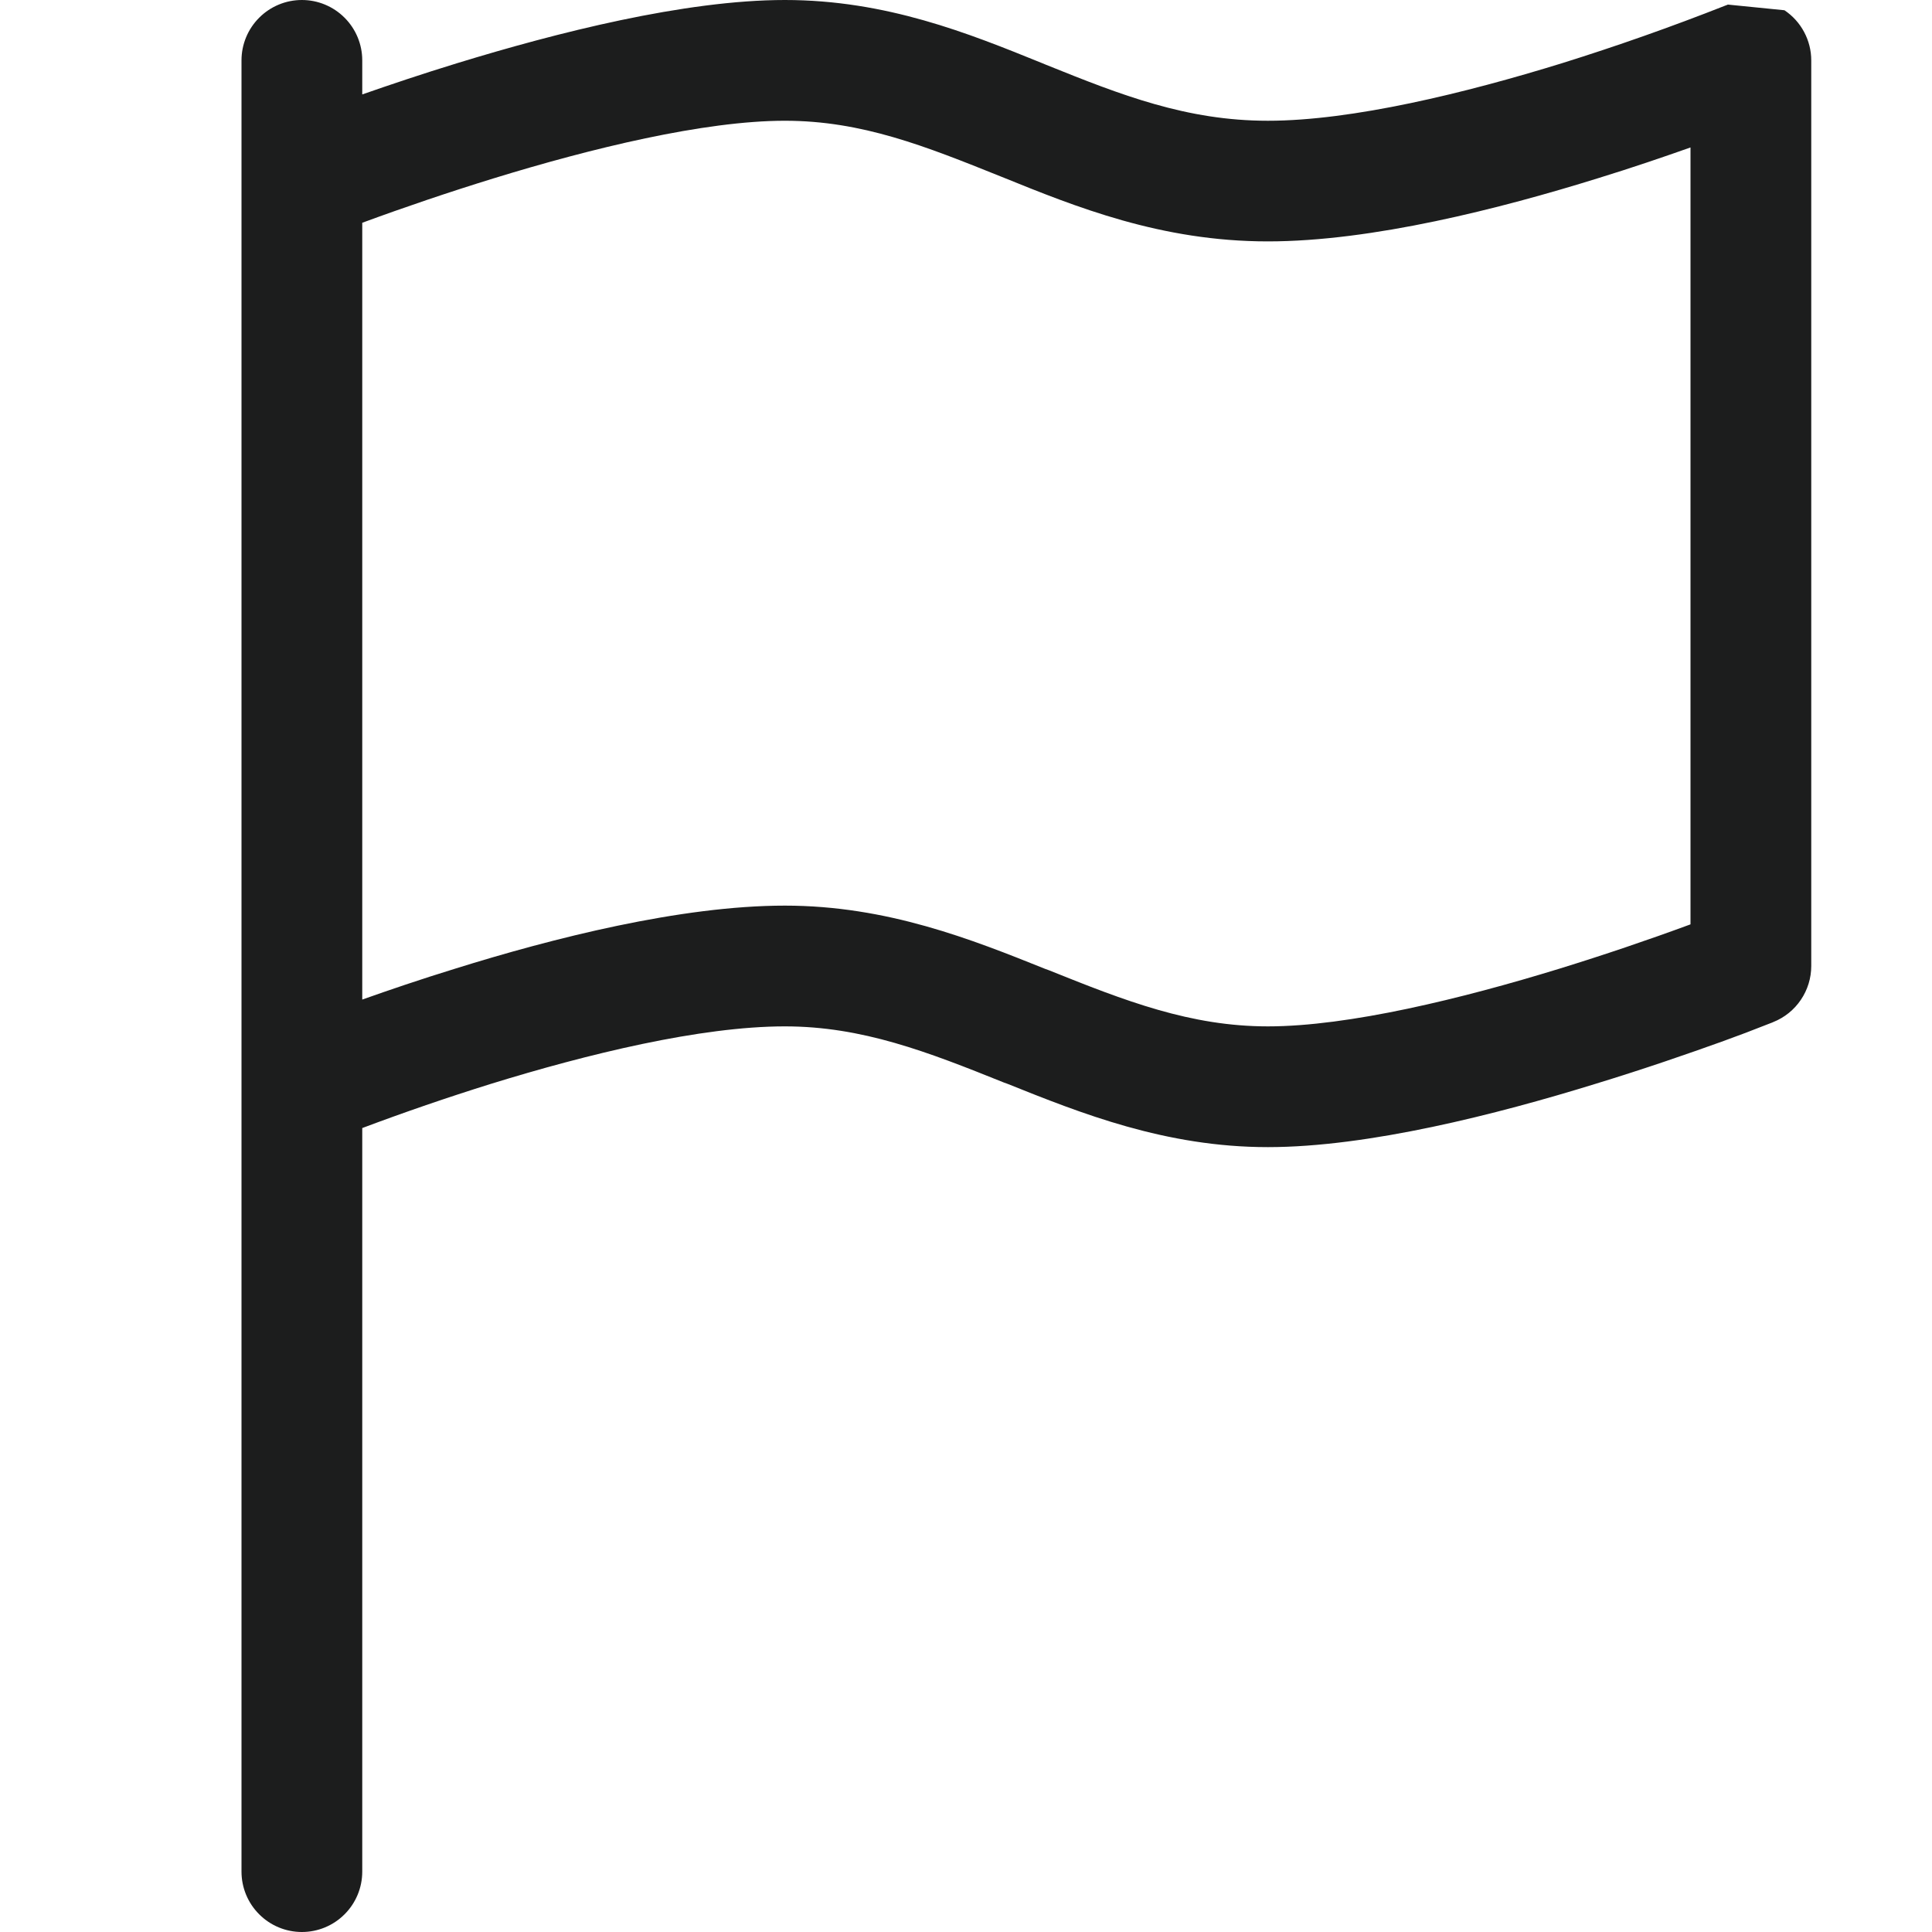 <svg width="56" height="56" viewBox="0 0 56 56" fill="none" xmlns="http://www.w3.org/2000/svg">
<path d="M51.723 0.297C51.962 0.457 52.158 0.673 52.293 0.927C52.429 1.18 52.5 1.463 52.5 1.75V28C52.5 28.349 52.395 28.691 52.199 28.98C52.004 29.27 51.725 29.494 51.401 29.624L50.75 28L51.401 29.624L51.391 29.628L51.37 29.638L51.289 29.669C50.829 29.852 50.366 30.027 49.9 30.195C48.975 30.527 47.691 30.975 46.235 31.419C43.379 32.301 39.658 33.25 36.75 33.25C33.785 33.25 31.332 32.27 29.197 31.413L29.099 31.378C26.88 30.485 24.99 29.75 22.75 29.75C20.3 29.75 17.017 30.555 14.22 31.419C12.968 31.81 11.728 32.236 10.5 32.697V54.25C10.5 54.714 10.316 55.159 9.987 55.487C9.659 55.816 9.214 56 8.75 56C8.286 56 7.841 55.816 7.513 55.487C7.184 55.159 7 54.714 7 54.25V1.75C7 1.286 7.184 0.841 7.513 0.513C7.841 0.184 8.286 0 8.75 0C9.214 0 9.659 0.184 9.987 0.513C10.316 0.841 10.5 1.286 10.5 1.75V2.737C11.291 2.461 12.236 2.142 13.265 1.827C16.121 0.952 19.845 0 22.75 0C25.69 0 28.084 0.97 30.174 1.817L30.324 1.879C32.501 2.758 34.398 3.5 36.75 3.5C39.2 3.5 42.483 2.695 45.279 1.831C46.873 1.333 48.448 0.777 50.001 0.165L50.068 0.14L50.081 0.133H50.085L51.723 0.297ZM49 4.274C48.23 4.546 47.32 4.858 46.319 5.166C43.484 6.048 39.767 6.997 36.75 6.997C33.649 6.997 31.178 5.995 29.04 5.128L29.012 5.117C26.817 4.235 24.986 3.5 22.75 3.5C20.409 3.5 17.129 4.301 14.297 5.173C13.02 5.567 11.754 5.995 10.5 6.457V28.973C11.27 28.7 12.18 28.389 13.181 28.081C16.016 27.195 19.733 26.25 22.75 26.25C25.715 26.25 28.168 27.23 30.303 28.087L30.401 28.122C32.62 29.015 34.51 29.75 36.75 29.75C39.088 29.75 42.371 28.948 45.203 28.077C46.48 27.683 47.746 27.255 49 26.793V4.277V4.274Z" fill="#1C1D1D"/>
</svg>
